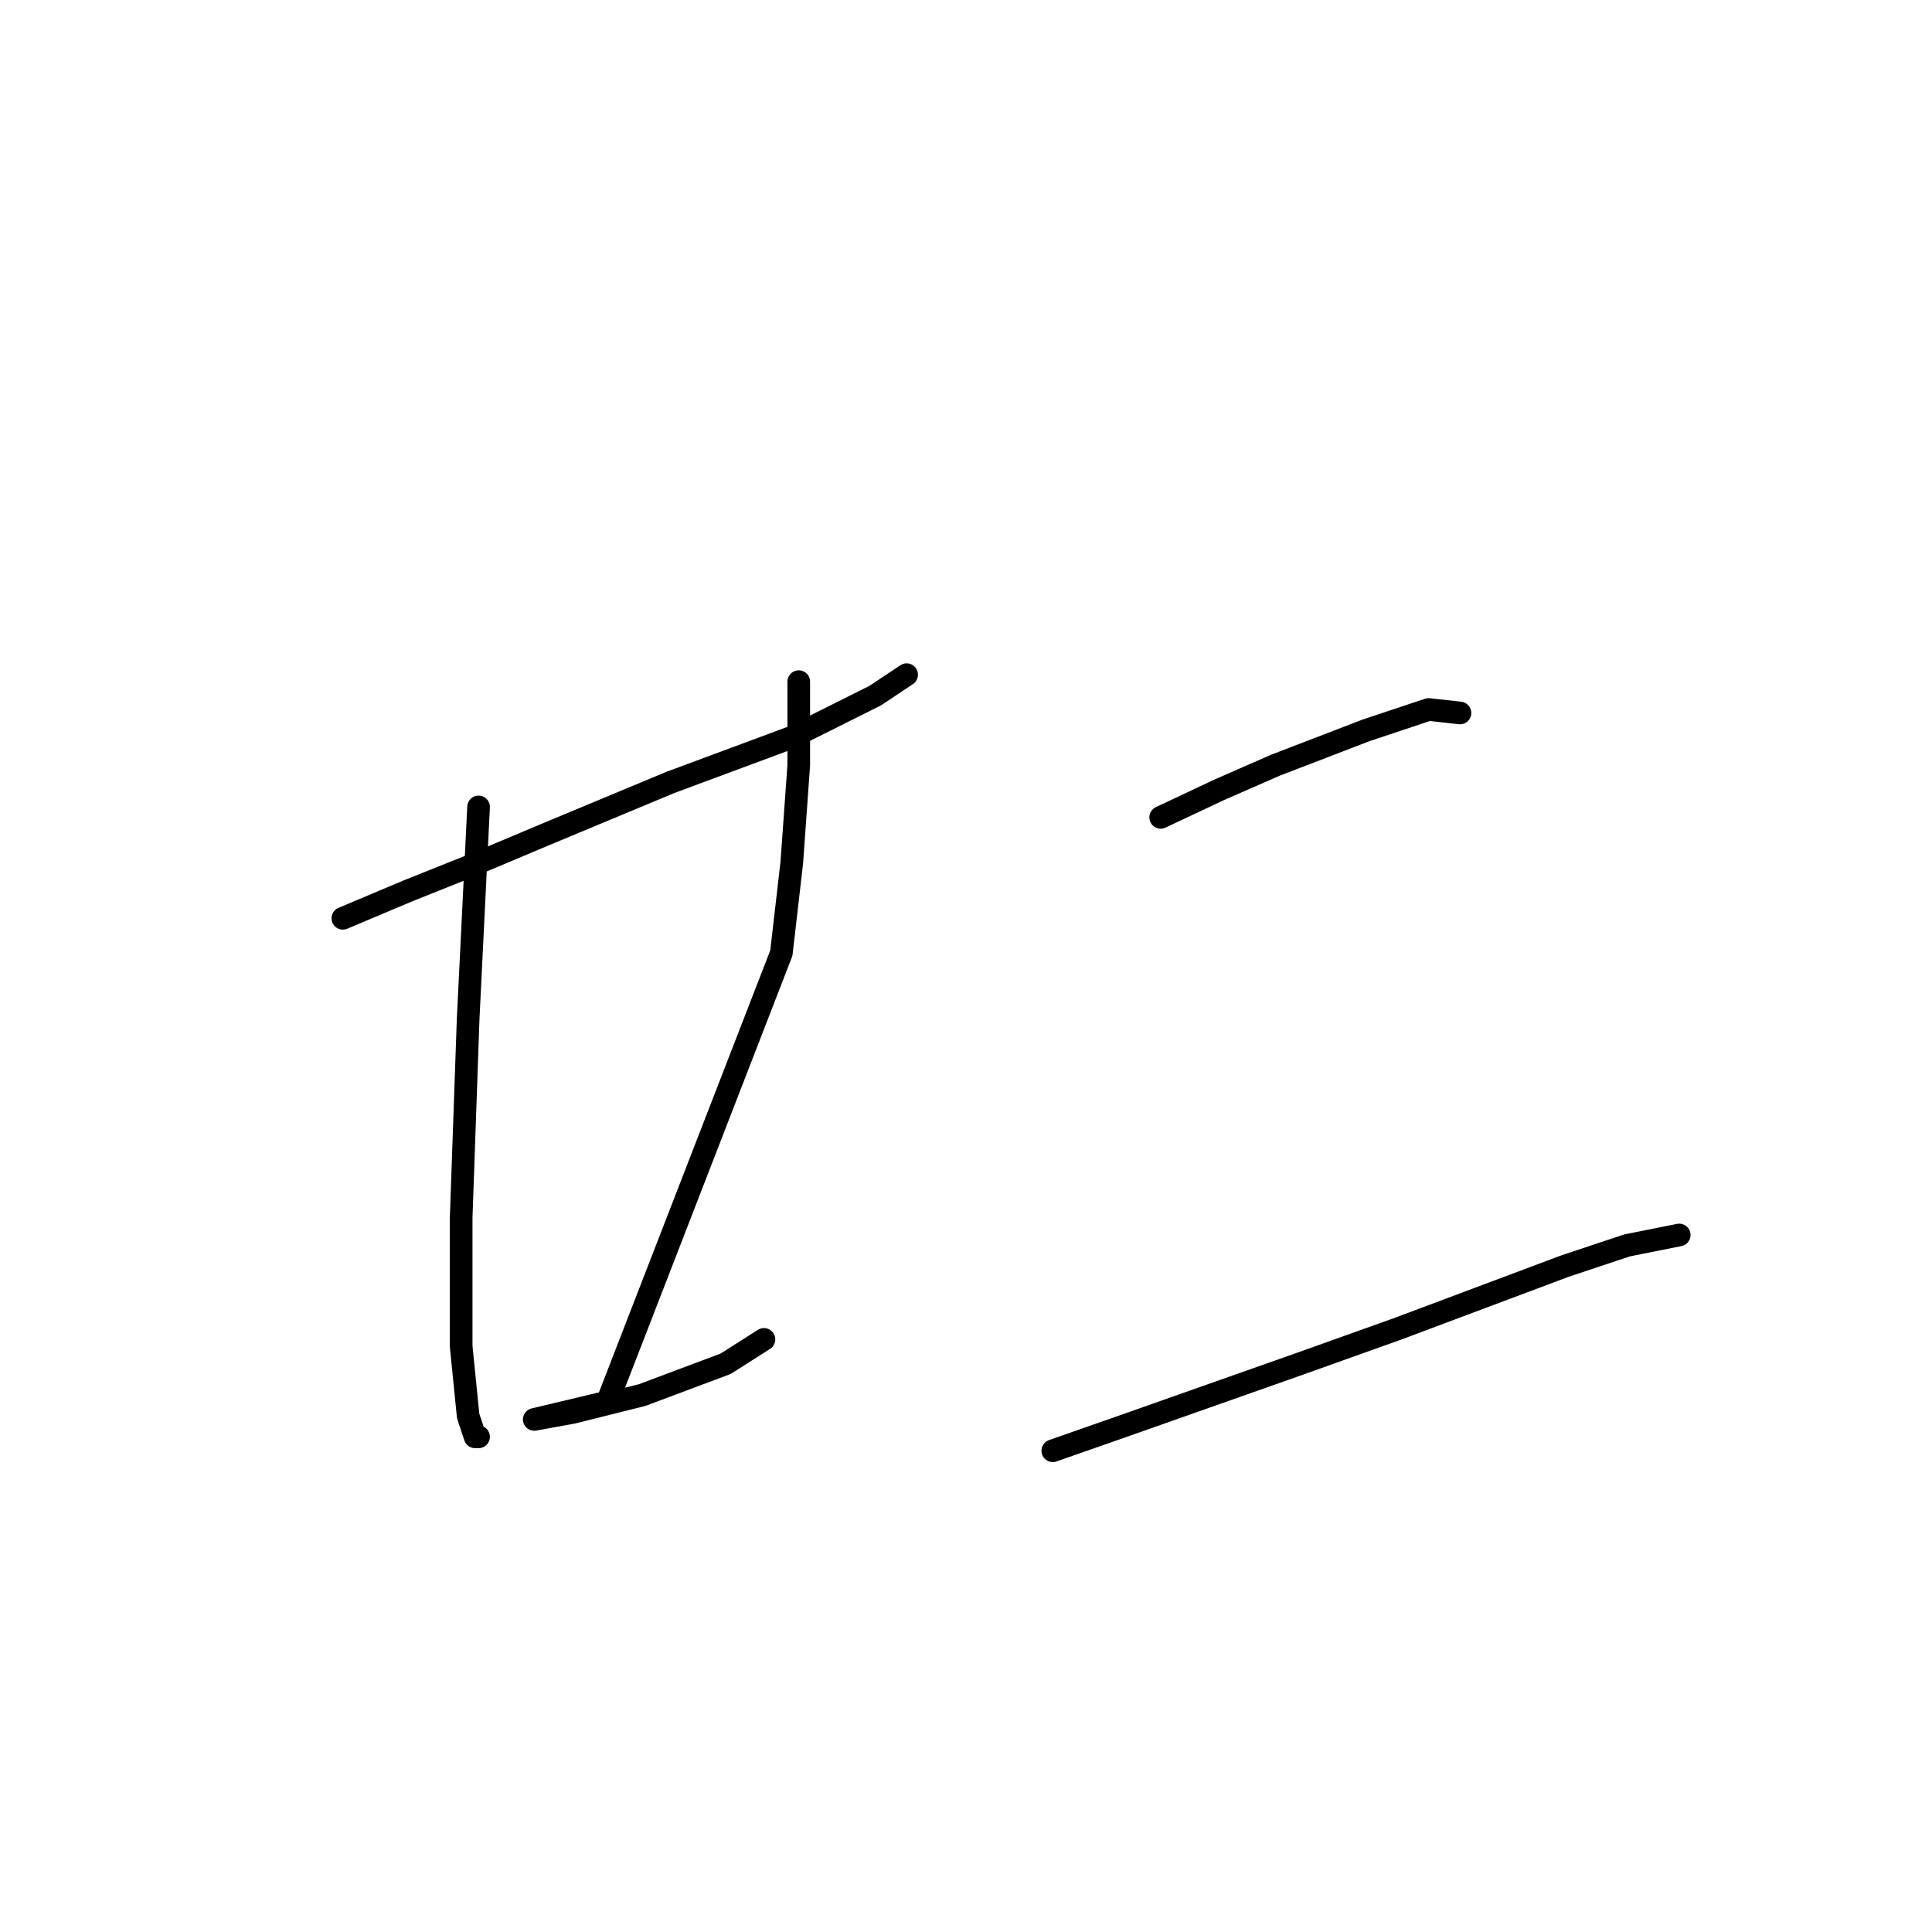<?xml version="1.0" standalone="no"?>
    <svg width="256" height="256" xmlns="http://www.w3.org/2000/svg" version="1.1">
    <polyline stroke="black" stroke-width="3" stroke-linecap="round" fill="transparent" stroke-linejoin="round" points="45.43 121.678 54.191 117.989 63.414 114.3 72.176 110.611 88.777 103.694 104.916 97.699 115.984 92.165 120.134 89.398 120.134 89.398 " />
        <polyline stroke="black" stroke-width="3" stroke-linecap="round" fill="transparent" stroke-linejoin="round" points="63.414 106.922 62.031 135.051 61.108 161.336 61.108 178.398 62.031 187.621 62.953 190.388 63.414 190.388 63.414 190.388 " />
        <polyline stroke="black" stroke-width="3" stroke-linecap="round" fill="transparent" stroke-linejoin="round" points="105.839 90.321 105.839 101.388 104.916 114.3 103.533 126.289 80.476 185.776 70.792 188.082 75.865 187.16 85.087 184.854 96.155 180.704 101.227 177.476 101.227 177.476 " />
        <polyline stroke="black" stroke-width="3" stroke-linecap="round" fill="transparent" stroke-linejoin="round" points="153.797 108.305 161.636 104.616 169.015 101.388 181.004 96.777 189.305 94.01 193.455 94.471 193.455 94.471 " />
        <polyline stroke="black" stroke-width="3" stroke-linecap="round" fill="transparent" stroke-linejoin="round" points="139.502 192.232 148.724 189.004 172.243 180.704 185.154 176.092 207.289 167.792 215.589 165.025 222.507 163.642 222.507 163.642 " />
        </svg>